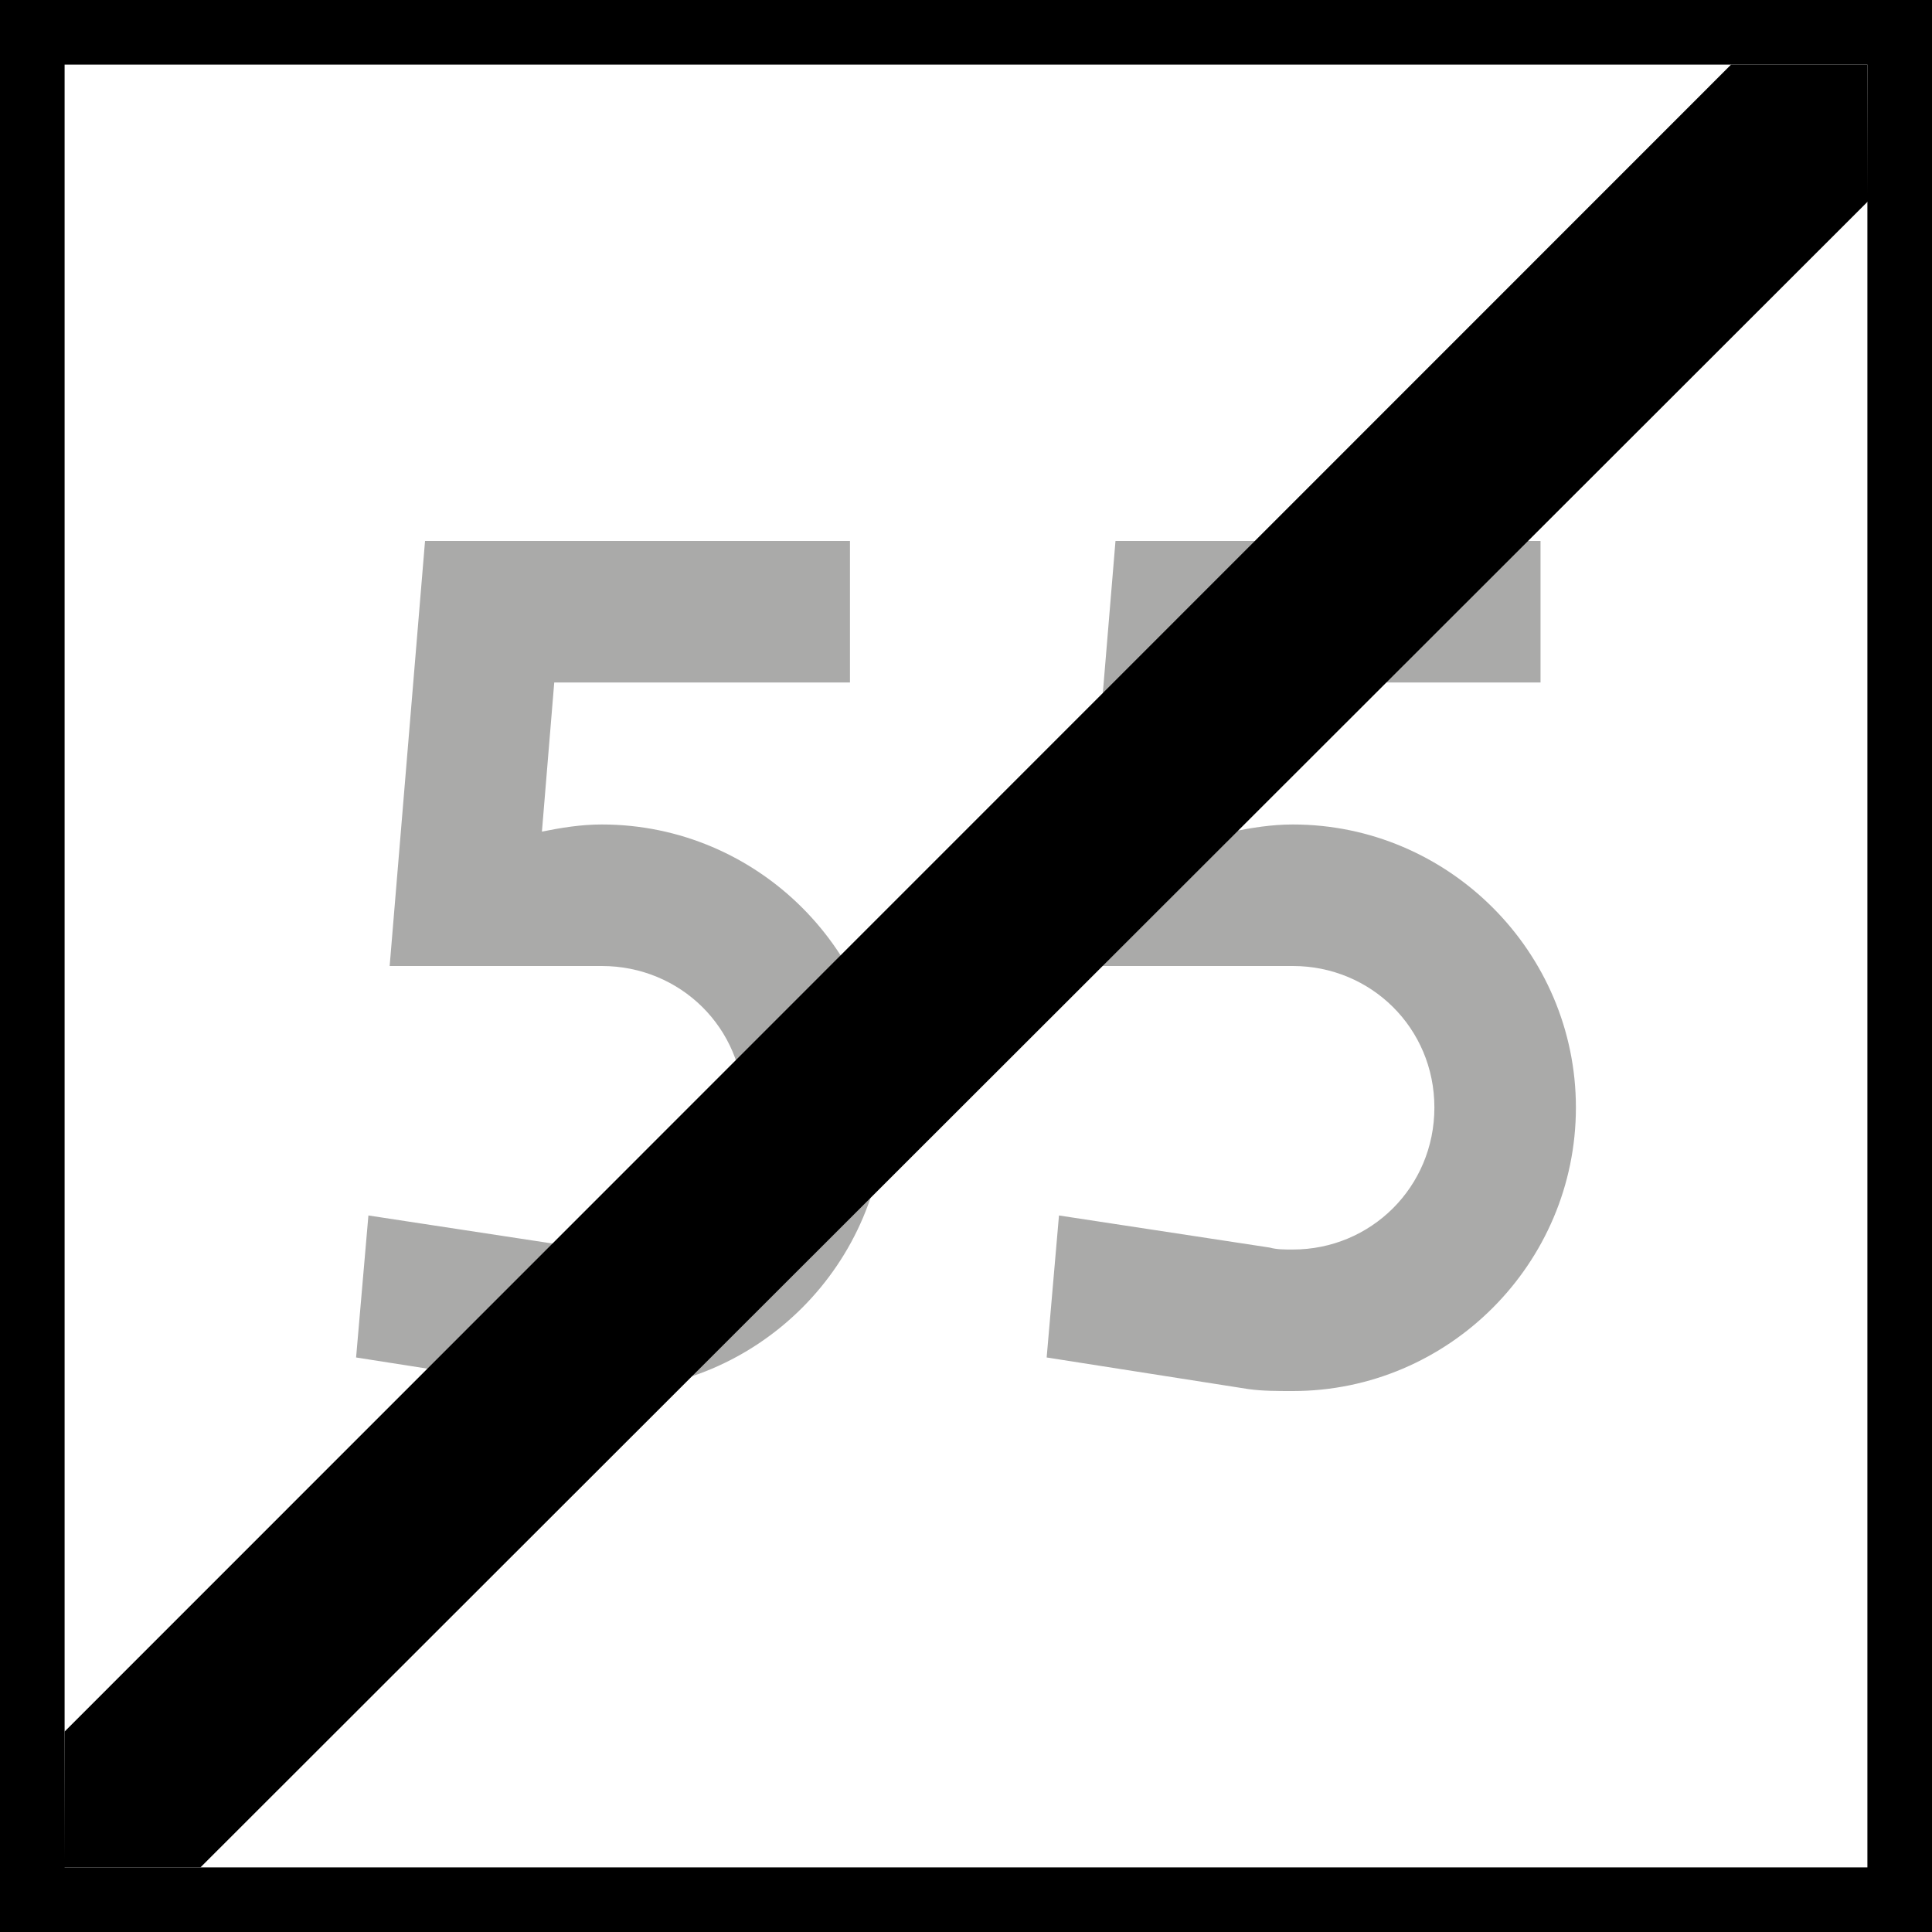 <?xml version="1.0" encoding="UTF-8"?>
<svg xmlns="http://www.w3.org/2000/svg" xmlns:xlink="http://www.w3.org/1999/xlink" width="16" height="16" viewBox="0 0 16 16">
<rect x="-1.6" y="-1.6" width="19.2" height="19.2" fill="rgb(0%, 0%, 0%)" fill-opacity="1"/>
<path fill-rule="nonzero" fill="rgb(100%, 100%, 100%)" fill-opacity="1" d="M 0.535 0.535 L 15.465 0.535 L 15.465 15.465 L 0.535 15.465 Z M 0.535 0.535 "/>
<path fill-rule="nonzero" fill="rgb(66.667%, 66.667%, 66.275%)" fill-opacity="1" d="M 4.59 5.652 L 7.039 5.652 L 7.039 4.48 L 3.52 4.48 L 3.227 8 L 4.984 8 C 5.633 8 6.16 8.512 6.16 9.172 C 6.16 9.832 5.633 10.348 4.984 10.348 C 4.914 10.348 4.855 10.348 4.797 10.332 L 3.051 10.066 L 2.949 11.242 L 4.621 11.504 C 4.738 11.52 4.855 11.52 4.984 11.52 C 6.277 11.52 7.332 10.465 7.332 9.172 C 7.332 7.883 6.277 6.828 4.984 6.828 C 4.809 6.828 4.648 6.855 4.488 6.887 Z M 10.309 5.652 L 12.758 5.652 L 12.758 4.48 L 9.238 4.48 L 8.945 8 L 10.707 8 C 11.352 8 11.879 8.512 11.879 9.172 C 11.879 9.832 11.352 10.348 10.707 10.348 C 10.633 10.348 10.574 10.348 10.516 10.332 L 8.77 10.066 L 8.668 11.242 L 10.34 11.504 C 10.457 11.52 10.574 11.52 10.707 11.52 C 11.996 11.52 13.051 10.465 13.051 9.172 C 13.051 7.883 11.996 6.828 10.707 6.828 C 10.531 6.828 10.367 6.855 10.207 6.887 Z M 10.309 5.652 "/>
<path fill-rule="nonzero" fill="rgb(0%, 0%, 0%)" fill-opacity="1" d="M 15.465 0.535 C 0.535 15.465 0.535 15.465 0.535 15.465 "/>
<path fill-rule="nonzero" fill="rgb(0%, 0%, 0%)" fill-opacity="1" d="M 14.336 0.535 L 0.535 14.34 L 0.531 15.465 L 1.66 15.465 L 15.469 1.668 L 15.465 0.535 Z M 14.336 0.535 "/>
</svg>
